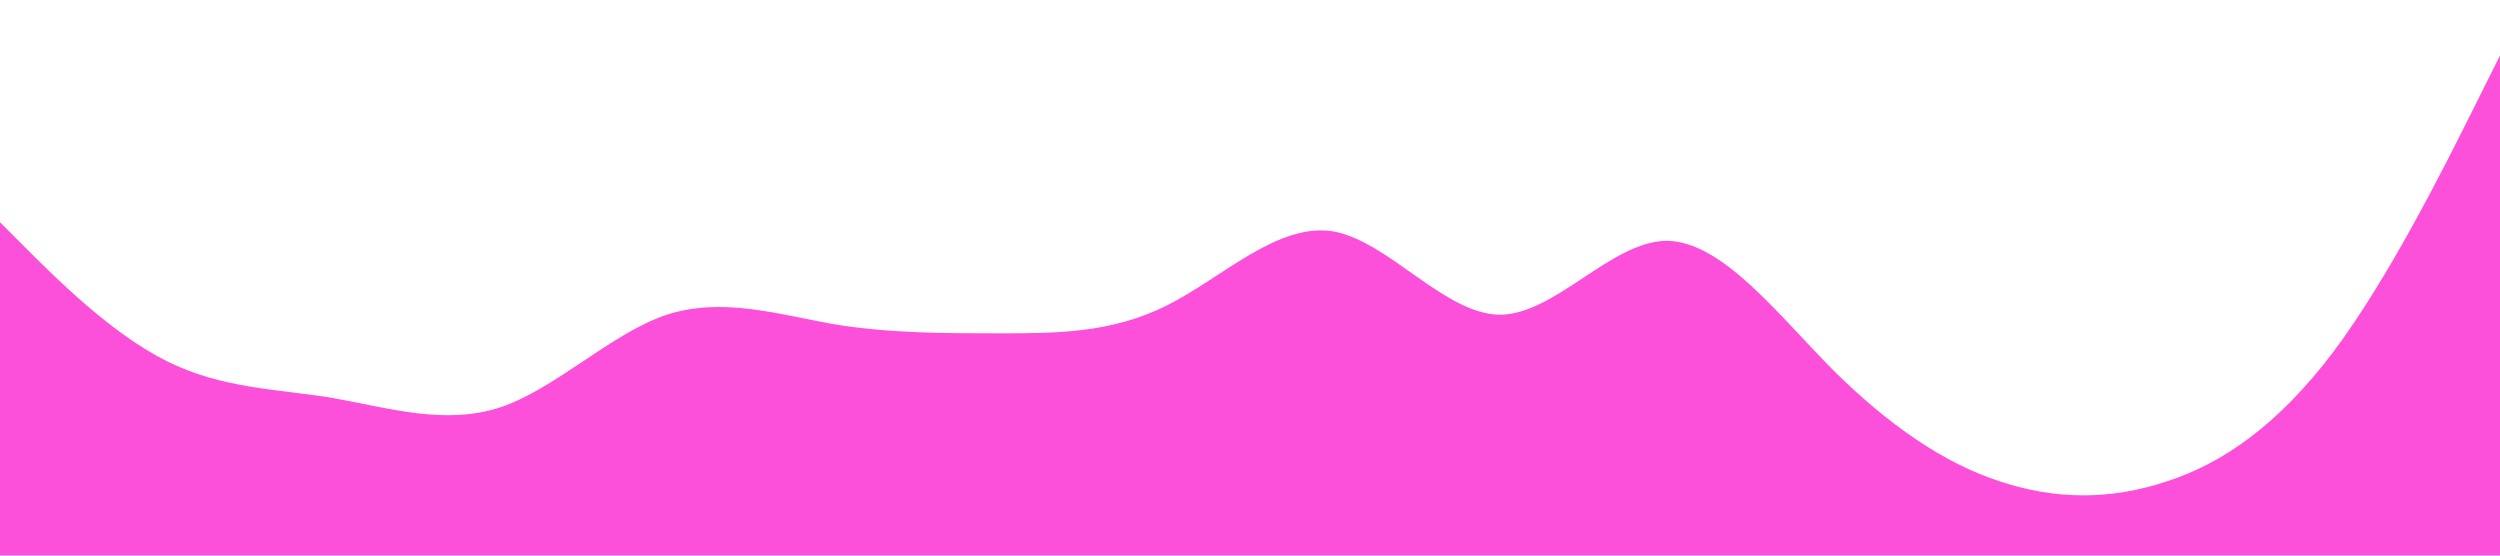 <?xml version="1.0" standalone="no"?><svg xmlns="http://www.w3.org/2000/svg" viewBox="0 0 1440 320"><path fill="#FD50DA" fill-opacity="1" d="M0,128L16,144C32,160,64,192,96,208C128,224,160,224,192,229.3C224,235,256,245,288,234.7C320,224,352,192,384,181.3C416,171,448,181,480,186.7C512,192,544,192,576,192C608,192,640,192,672,176C704,160,736,128,768,133.3C800,139,832,181,864,181.3C896,181,928,139,960,138.7C992,139,1024,181,1056,213.3C1088,245,1120,267,1152,277.3C1184,288,1216,288,1248,277.3C1280,267,1312,245,1344,202.7C1376,160,1408,96,1424,64L1440,32L1440,320L1424,320C1408,320,1376,320,1344,320C1312,320,1280,320,1248,320C1216,320,1184,320,1152,320C1120,320,1088,320,1056,320C1024,320,992,320,960,320C928,320,896,320,864,320C832,320,800,320,768,320C736,320,704,320,672,320C640,320,608,320,576,320C544,320,512,320,480,320C448,320,416,320,384,320C352,320,320,320,288,320C256,320,224,320,192,320C160,320,128,320,96,320C64,320,32,320,16,320L0,320Z"></path></svg>